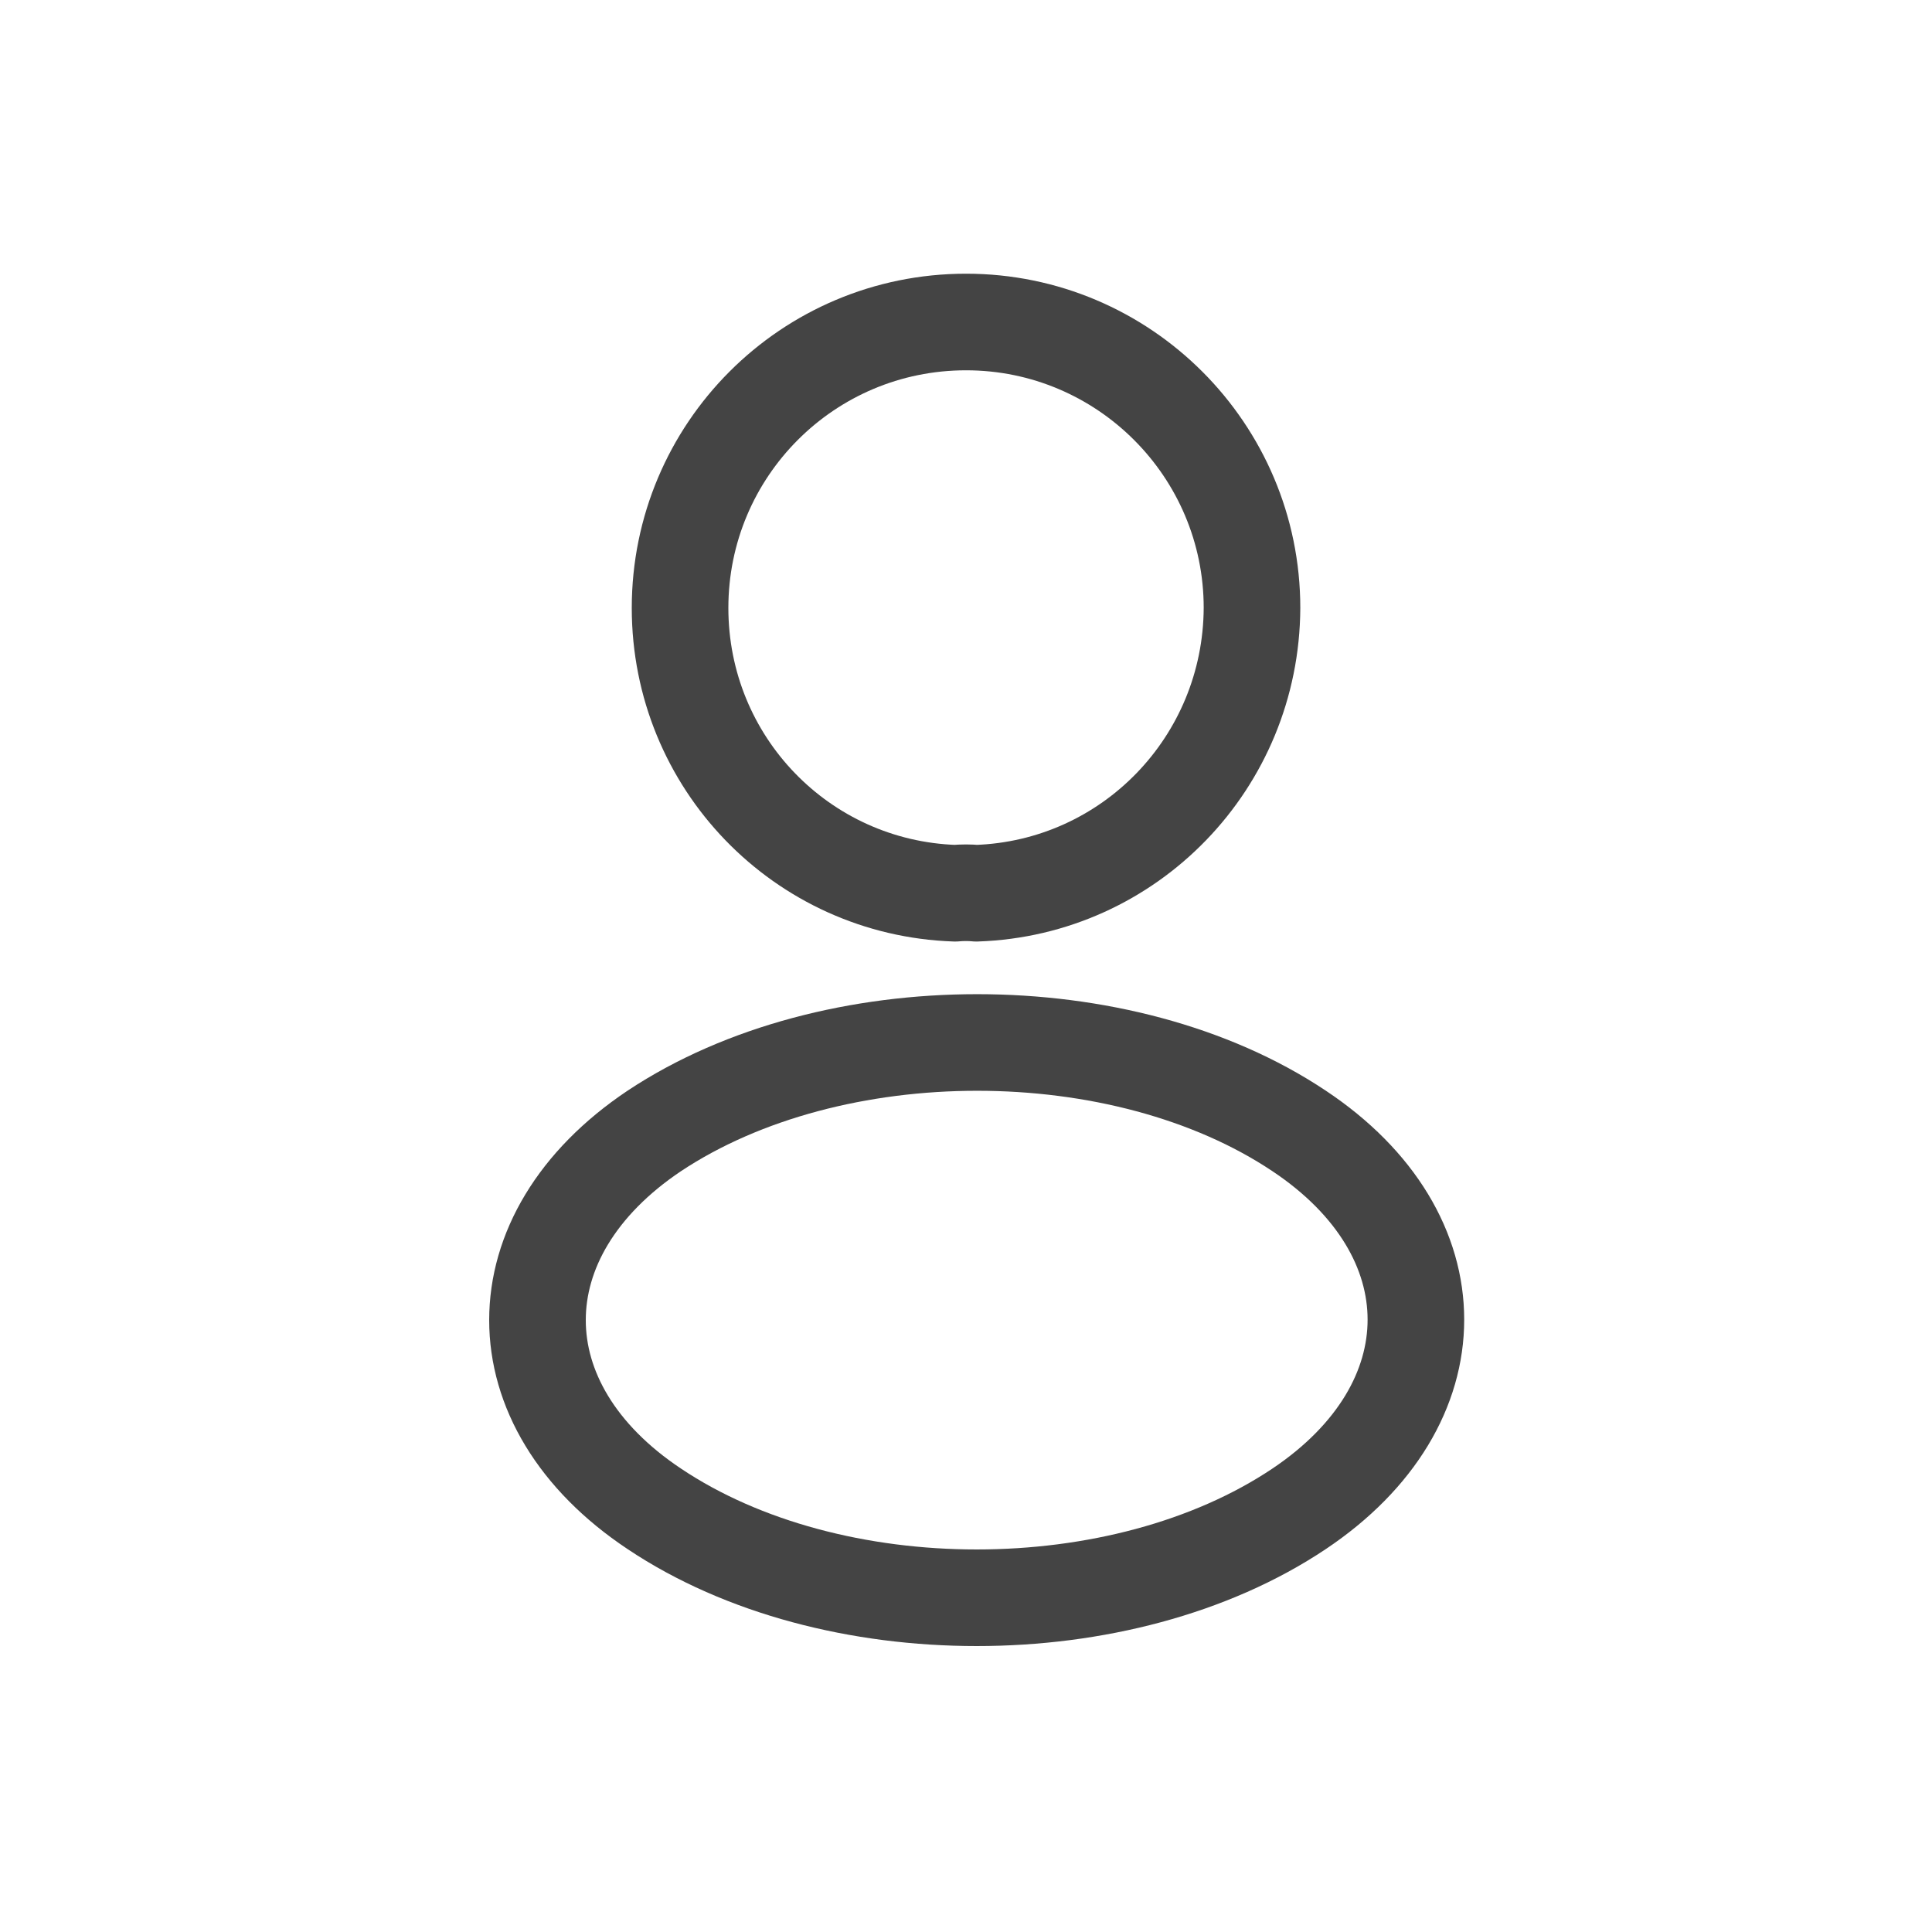 <svg width="30" height="30" viewBox="0 0 30 30" fill="none" xmlns="http://www.w3.org/2000/svg">
<path d="M15.161 13.87C15.06 13.86 14.941 13.86 14.831 13.87C12.45 13.79 10.56 11.84 10.56 9.44C10.56 6.99 12.54 5 15.001 5C17.451 5 19.441 6.99 19.441 9.44C19.43 11.84 17.541 13.79 15.161 13.87Z" stroke="#444444" stroke-width="1.5" stroke-linecap="round" stroke-linejoin="round"/>
<path d="M10.161 17.56C7.741 19.18 7.741 21.82 10.161 23.43C12.911 25.27 17.421 25.27 20.171 23.43C22.591 21.81 22.591 19.17 20.171 17.56C17.431 15.73 12.921 15.73 10.161 17.56Z" stroke="#444444" stroke-width="1.5" stroke-linecap="round" stroke-linejoin="round"/>
</svg>
